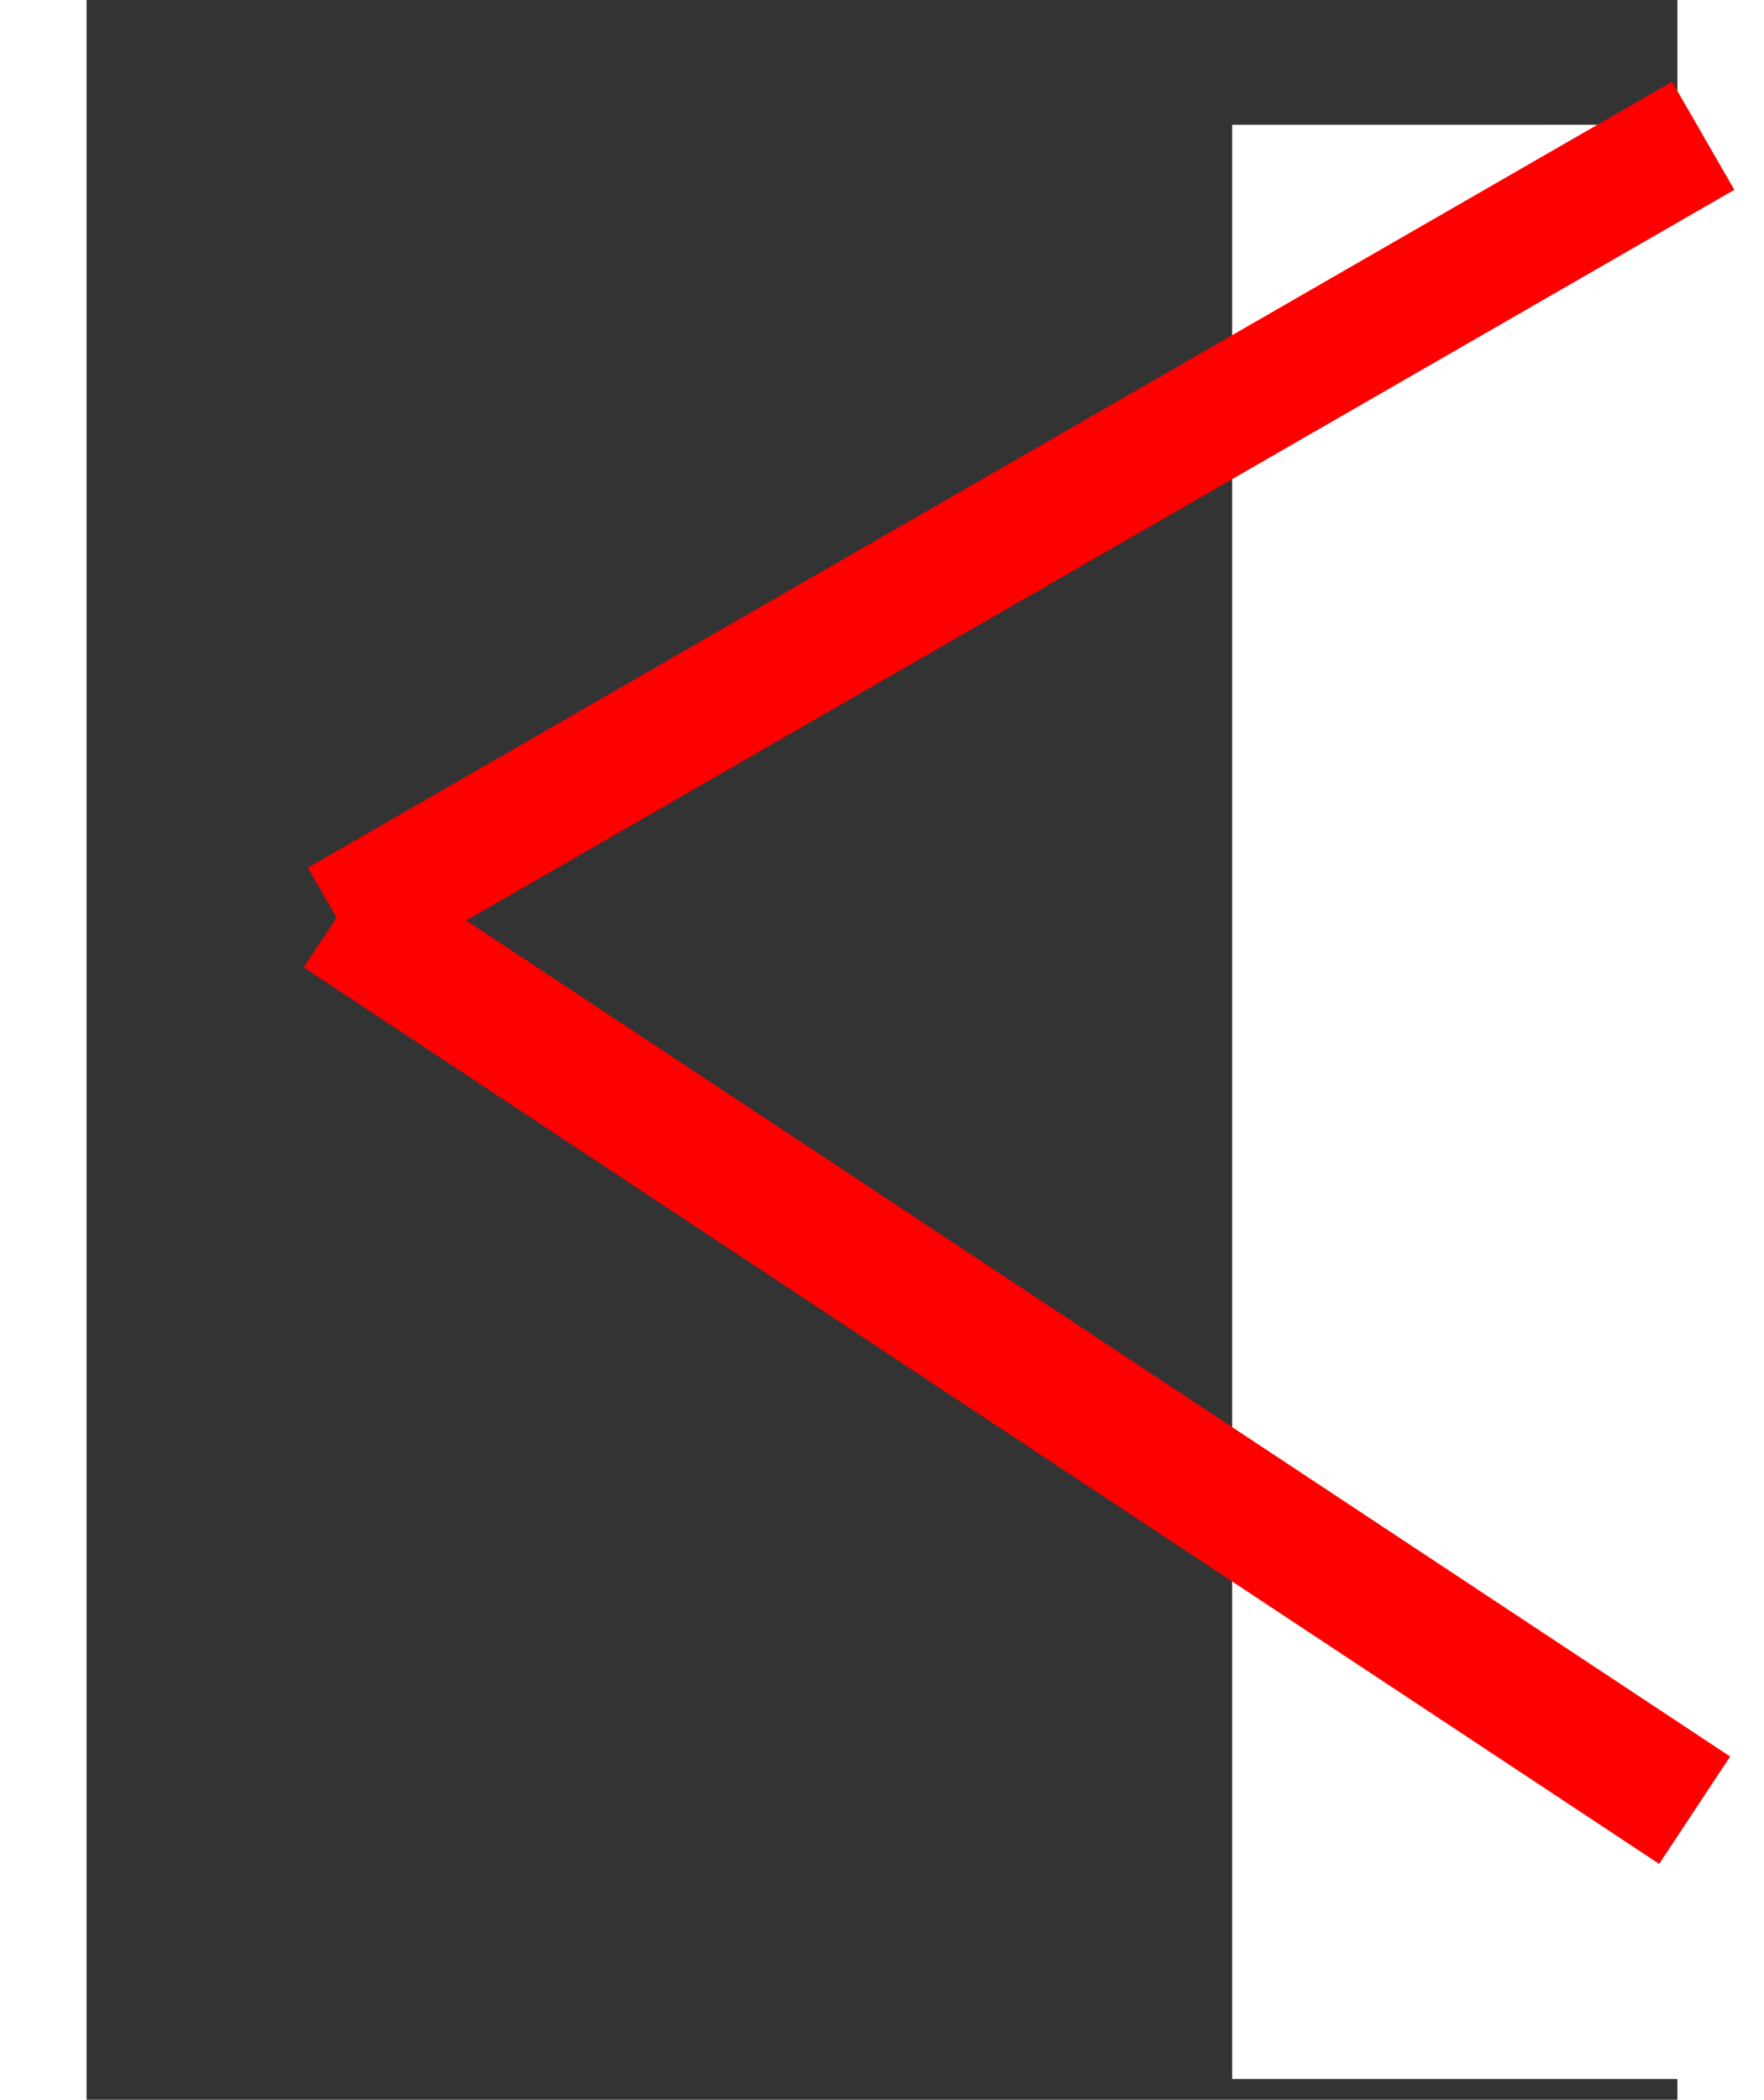 <svg xmlns='http://www.w3.org/2000/svg' xmlns:xlink='http://www.w3.org/1999/xlink' width='158px' height='188px' viewBox='-10.249 0 153.099 202' preserveAspectRatio='xMidYMid meet'  ><rect x="-10.249" y="0" width="153.099" height="202" fill="#333333" stroke="none"/><rect id='svgEditorBackground' x='100' y='12' width='158' height='188' style='fill: #fff; stroke: none;'/><defs id='svgEditorDefs'><polygon id='svgEditorShapeDefs' style='fill:#fff;stroke:none;stroke-width:0;'/></defs><line id='e2_line' x1='14.042' y1='88.673' x2='145.333' y2='13.06' style='stroke:red;fill:#fff;stroke-width:12px;'/><line id='e1_line' x1='14.262' y1='90.024' x2='145.553' y2='14.411' style='stroke:red;fill:#fff;stroke-width:12px;' transform='matrix(0.462 0.923 -0.923 0.462 90.564 33.14)'/></svg>